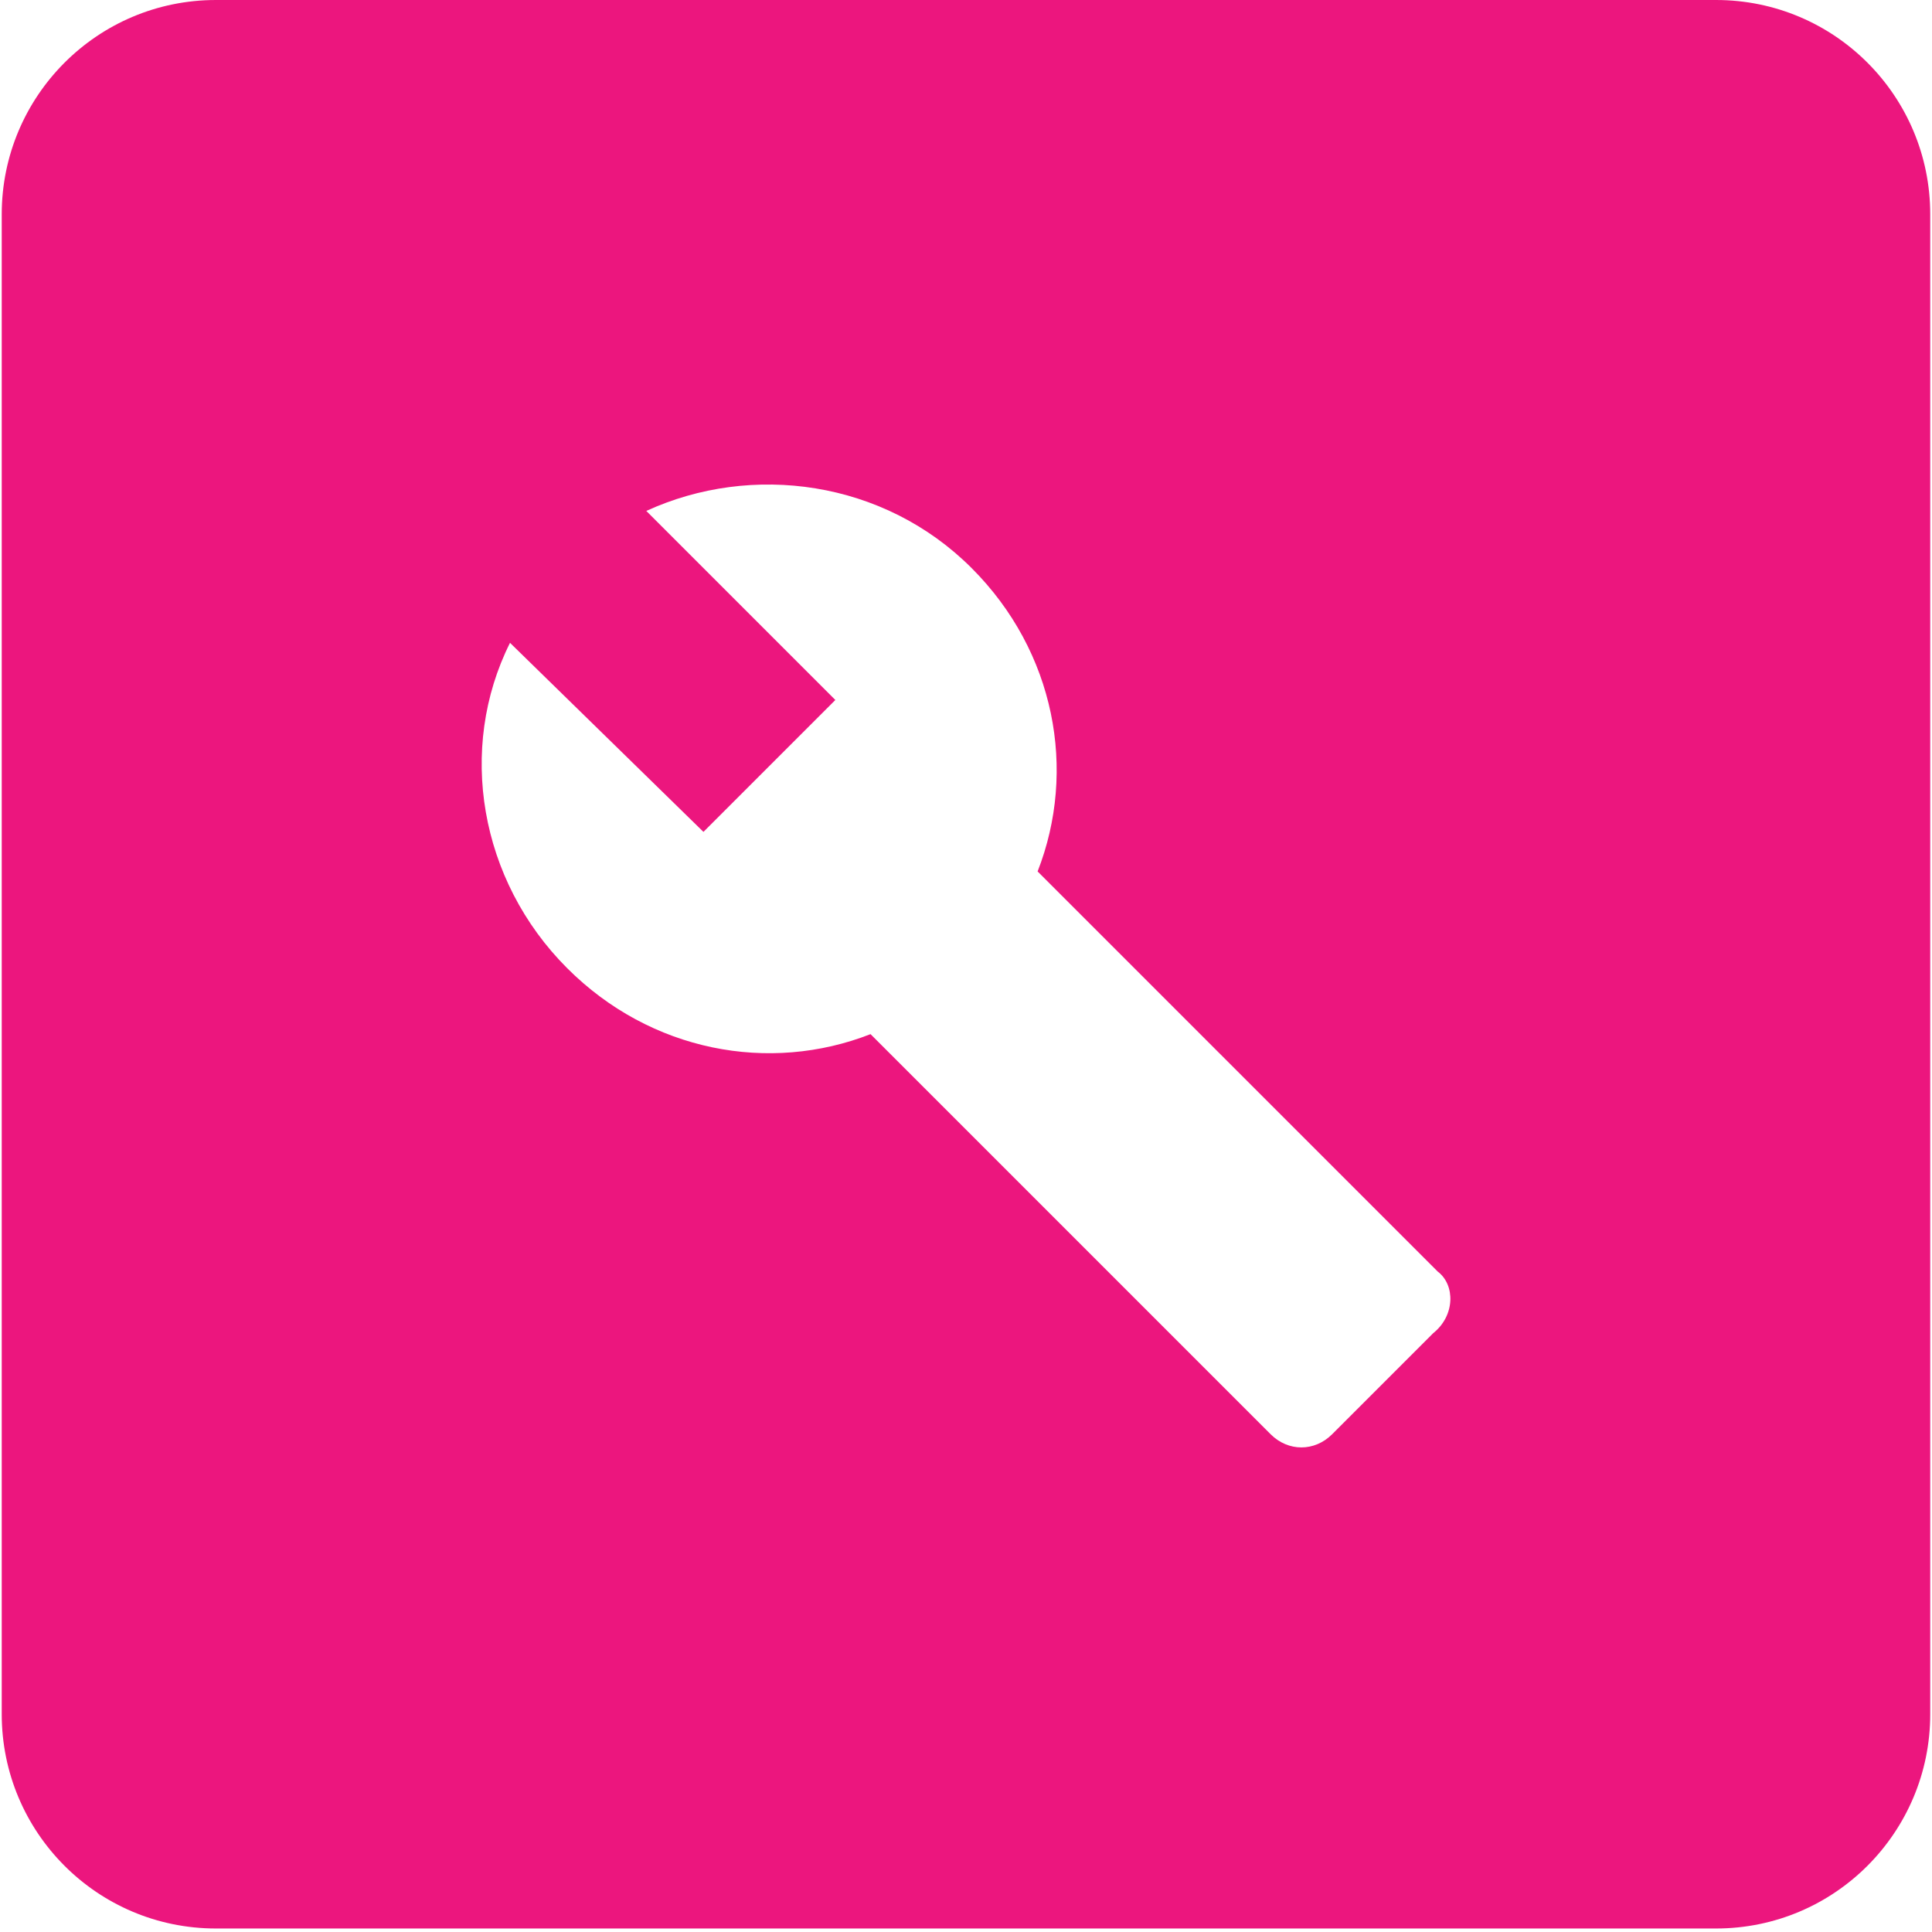 <?xml version="1.0" encoding="utf-8"?>
<!-- Generator: Adobe Illustrator 17.0.0, SVG Export Plug-In . SVG Version: 6.00 Build 0)  -->
<!DOCTYPE svg PUBLIC "-//W3C//DTD SVG 1.1//EN" "http://www.w3.org/Graphics/SVG/1.1/DTD/svg11.dtd">
<svg version="1.1" id="Layer_1" xmlns="http://www.w3.org/2000/svg" xmlns:xlink="http://www.w3.org/1999/xlink" x="0px" y="0px"
	 width="48px" height="48px" viewBox="0 0 48 48" enable-background="new 0 0 48 48" xml:space="preserve">
<path fill="none" d="M0,0h24v24H0V0z"/>
<g>
	<g>
		<path fill="#EC167E" d="M42.633,0H5.367C2.412,0,0.043,2.396,0.043,5.324v37.265c0,2.928,2.369,5.324,5.324,5.324h37.265
			c2.955,0,5.324-2.396,5.324-5.324V5.324C47.957,2.396,45.588,0,42.633,0z M35.609,33.121l-2.512,2.512
			c-0.437,0.437-1.092,0.437-1.529,0l-9.94-9.94c-2.512,0.983-5.462,0.437-7.537-1.639c-2.185-2.185-2.731-5.462-1.42-8.083
			l4.806,4.697l3.277-3.277l-4.697-4.697c2.622-1.202,5.899-0.765,8.083,1.42c2.076,2.076,2.622,5.025,1.639,7.537l9.94,9.94
			C36.156,31.92,36.156,32.684,35.609,33.121z"/>
	</g>
</g>
</svg>
